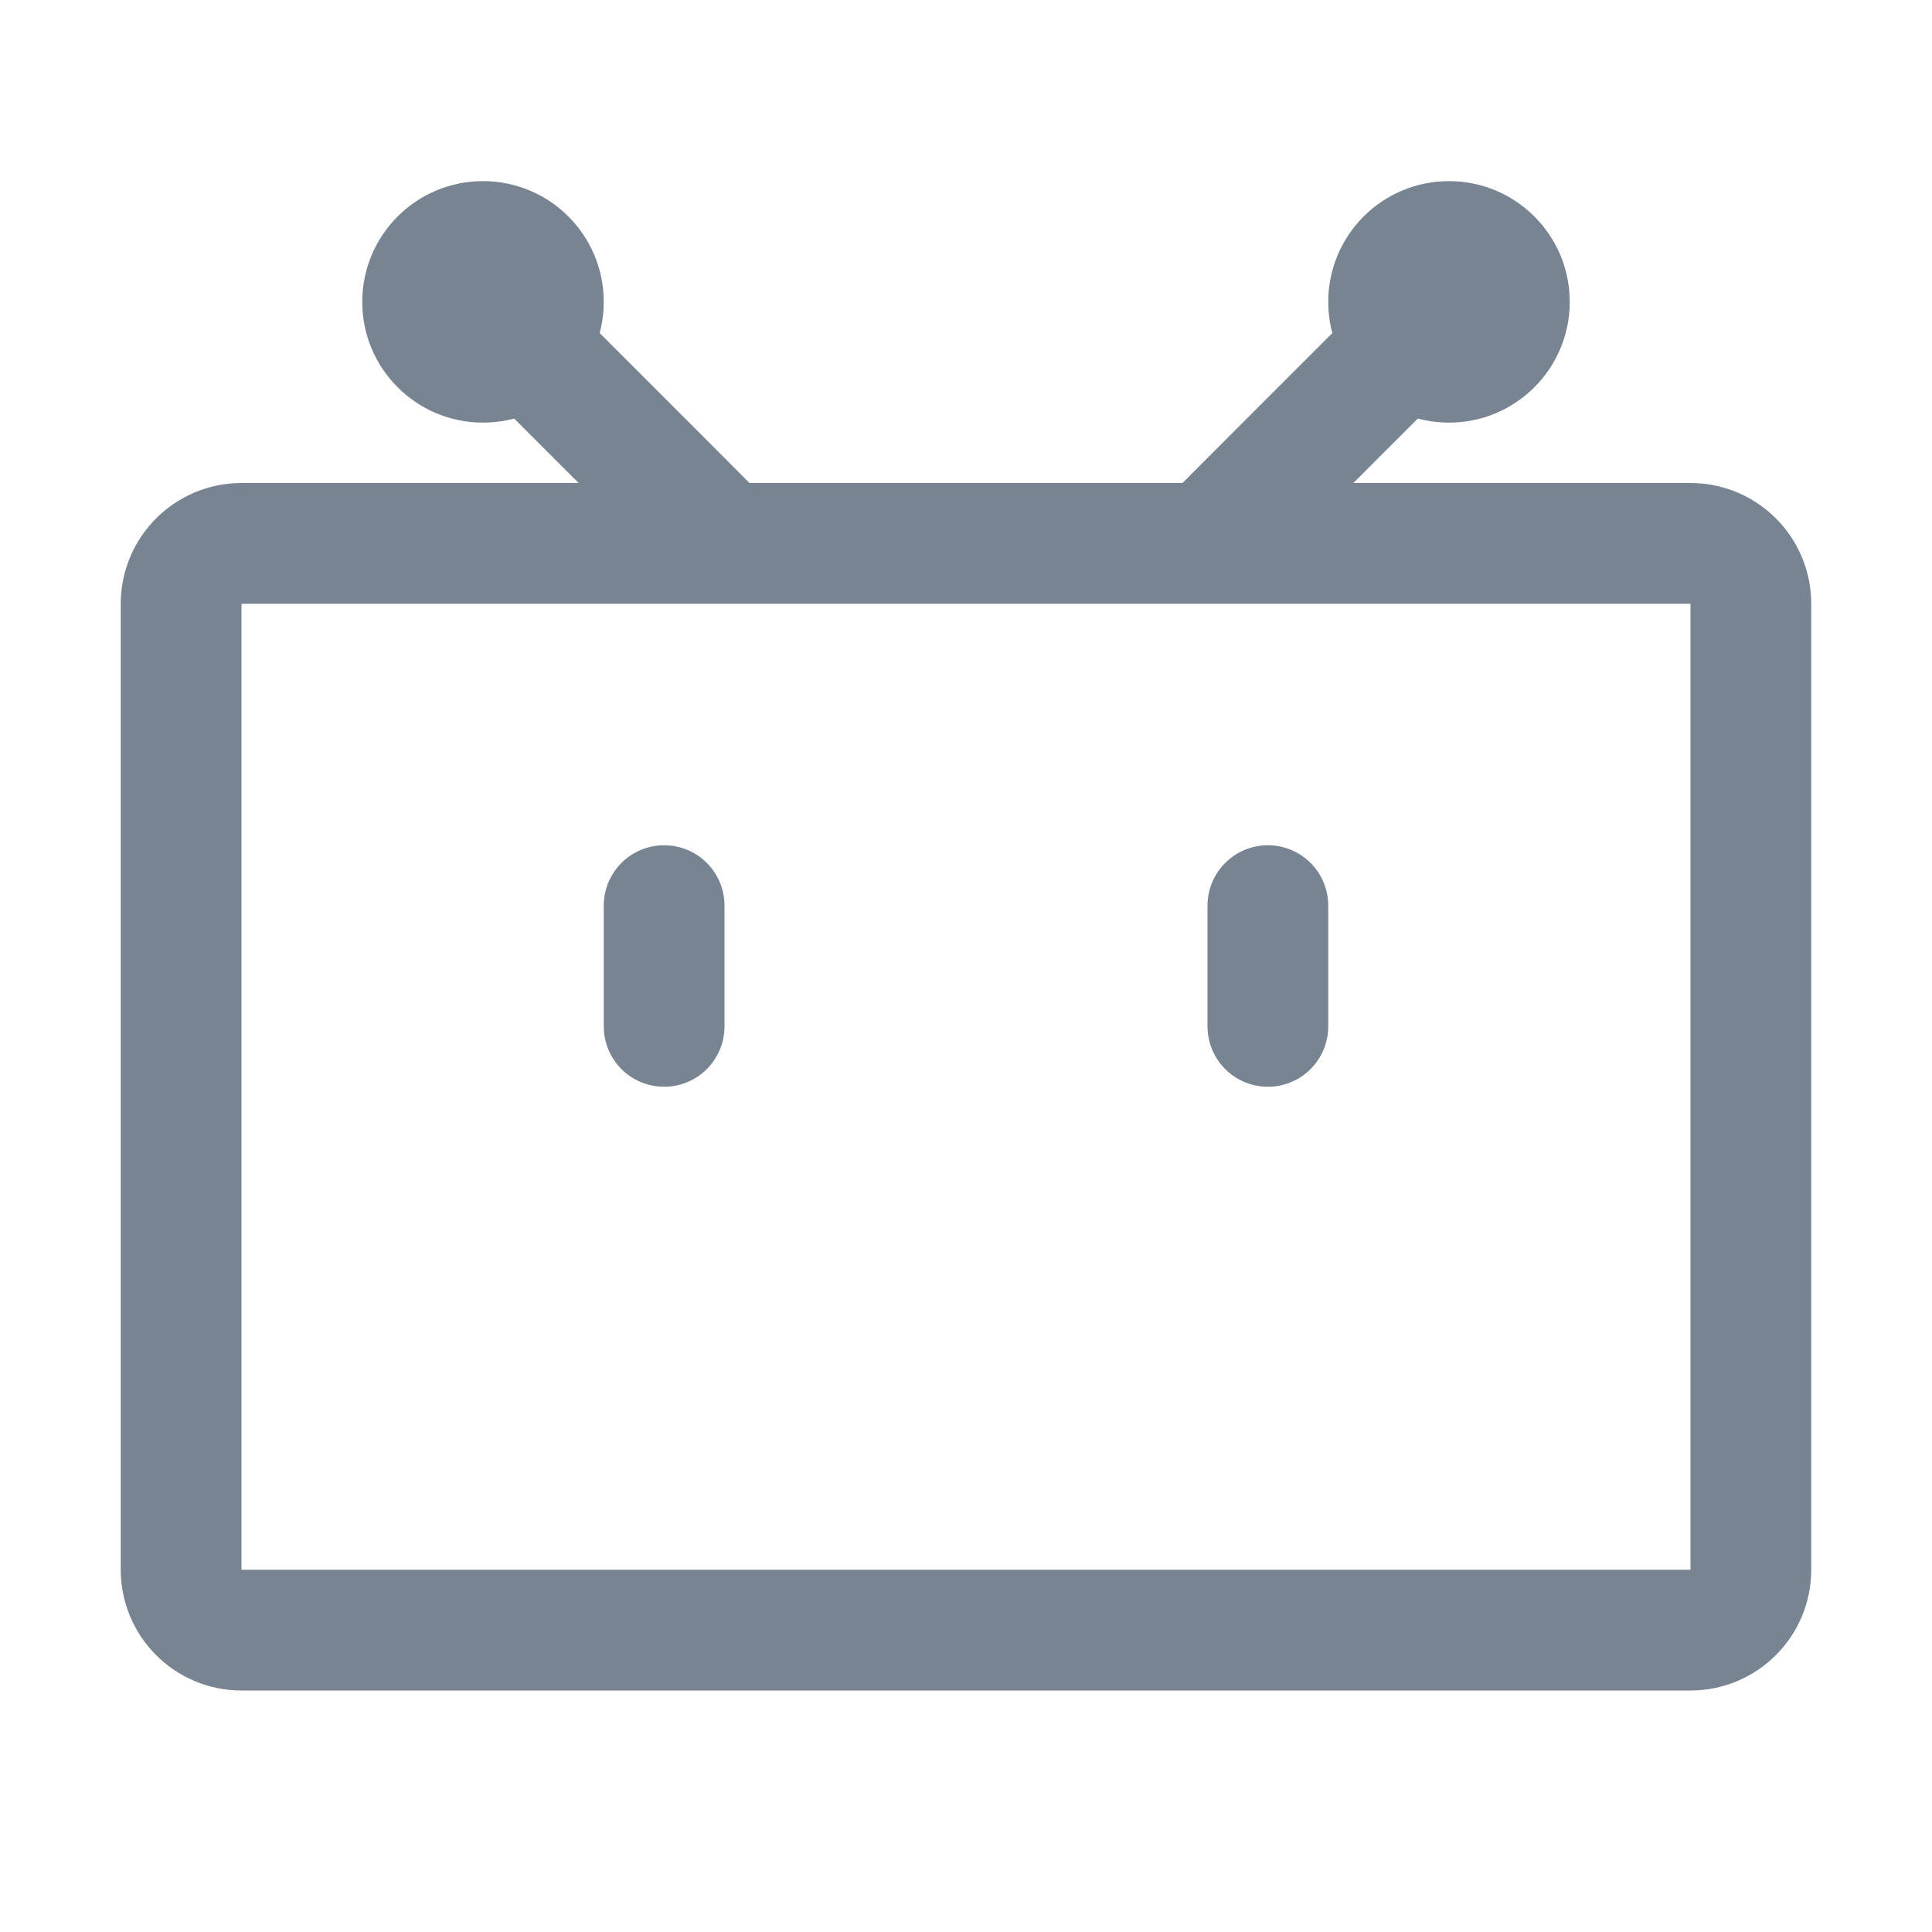 <svg width="16" height="16" viewBox="0 0 16 16" fill="none" xmlns="http://www.w3.org/2000/svg">
<path d="M2 4.5C1.724 4.5 1.5 4.724 1.5 5V13C1.5 13.276 1.724 13.5 2 13.5H14C14.276 13.5 14.5 13.276 14.5 13V5C14.5 4.724 14.276 4.5 14 4.5H2Z" stroke="#788492" stroke-linecap="square" stroke-linejoin="round"/>
<line x1="5.5" y1="7.5" x2="5.5" y2="8.5" stroke="#788492" stroke-linecap="round"/>
<line x1="10.5" y1="7.5" x2="10.5" y2="8.5" stroke="#788492" stroke-linecap="round"/>
<path d="M5.146 4.354L5.5 4.707L6.207 4L5.854 3.646L5.146 4.354ZM4.354 2.146C4.158 1.951 3.842 1.951 3.646 2.146C3.451 2.342 3.451 2.658 3.646 2.854L4.354 2.146ZM5.854 3.646L4.354 2.146L3.646 2.854L5.146 4.354L5.854 3.646Z" fill="#788492"/>
<path d="M10.854 4.354L10.5 4.707L9.793 4L10.146 3.646L10.854 4.354ZM11.646 2.146C11.842 1.951 12.158 1.951 12.354 2.146C12.549 2.342 12.549 2.658 12.354 2.854L11.646 2.146ZM10.146 3.646L11.646 2.146L12.354 2.854L10.854 4.354L10.146 3.646Z" fill="#788492"/>
<circle cx="12" cy="2.5" r="1" fill="#788492"/>
<circle cx="4" cy="2.5" r="1" fill="#788492"/>
</svg>
